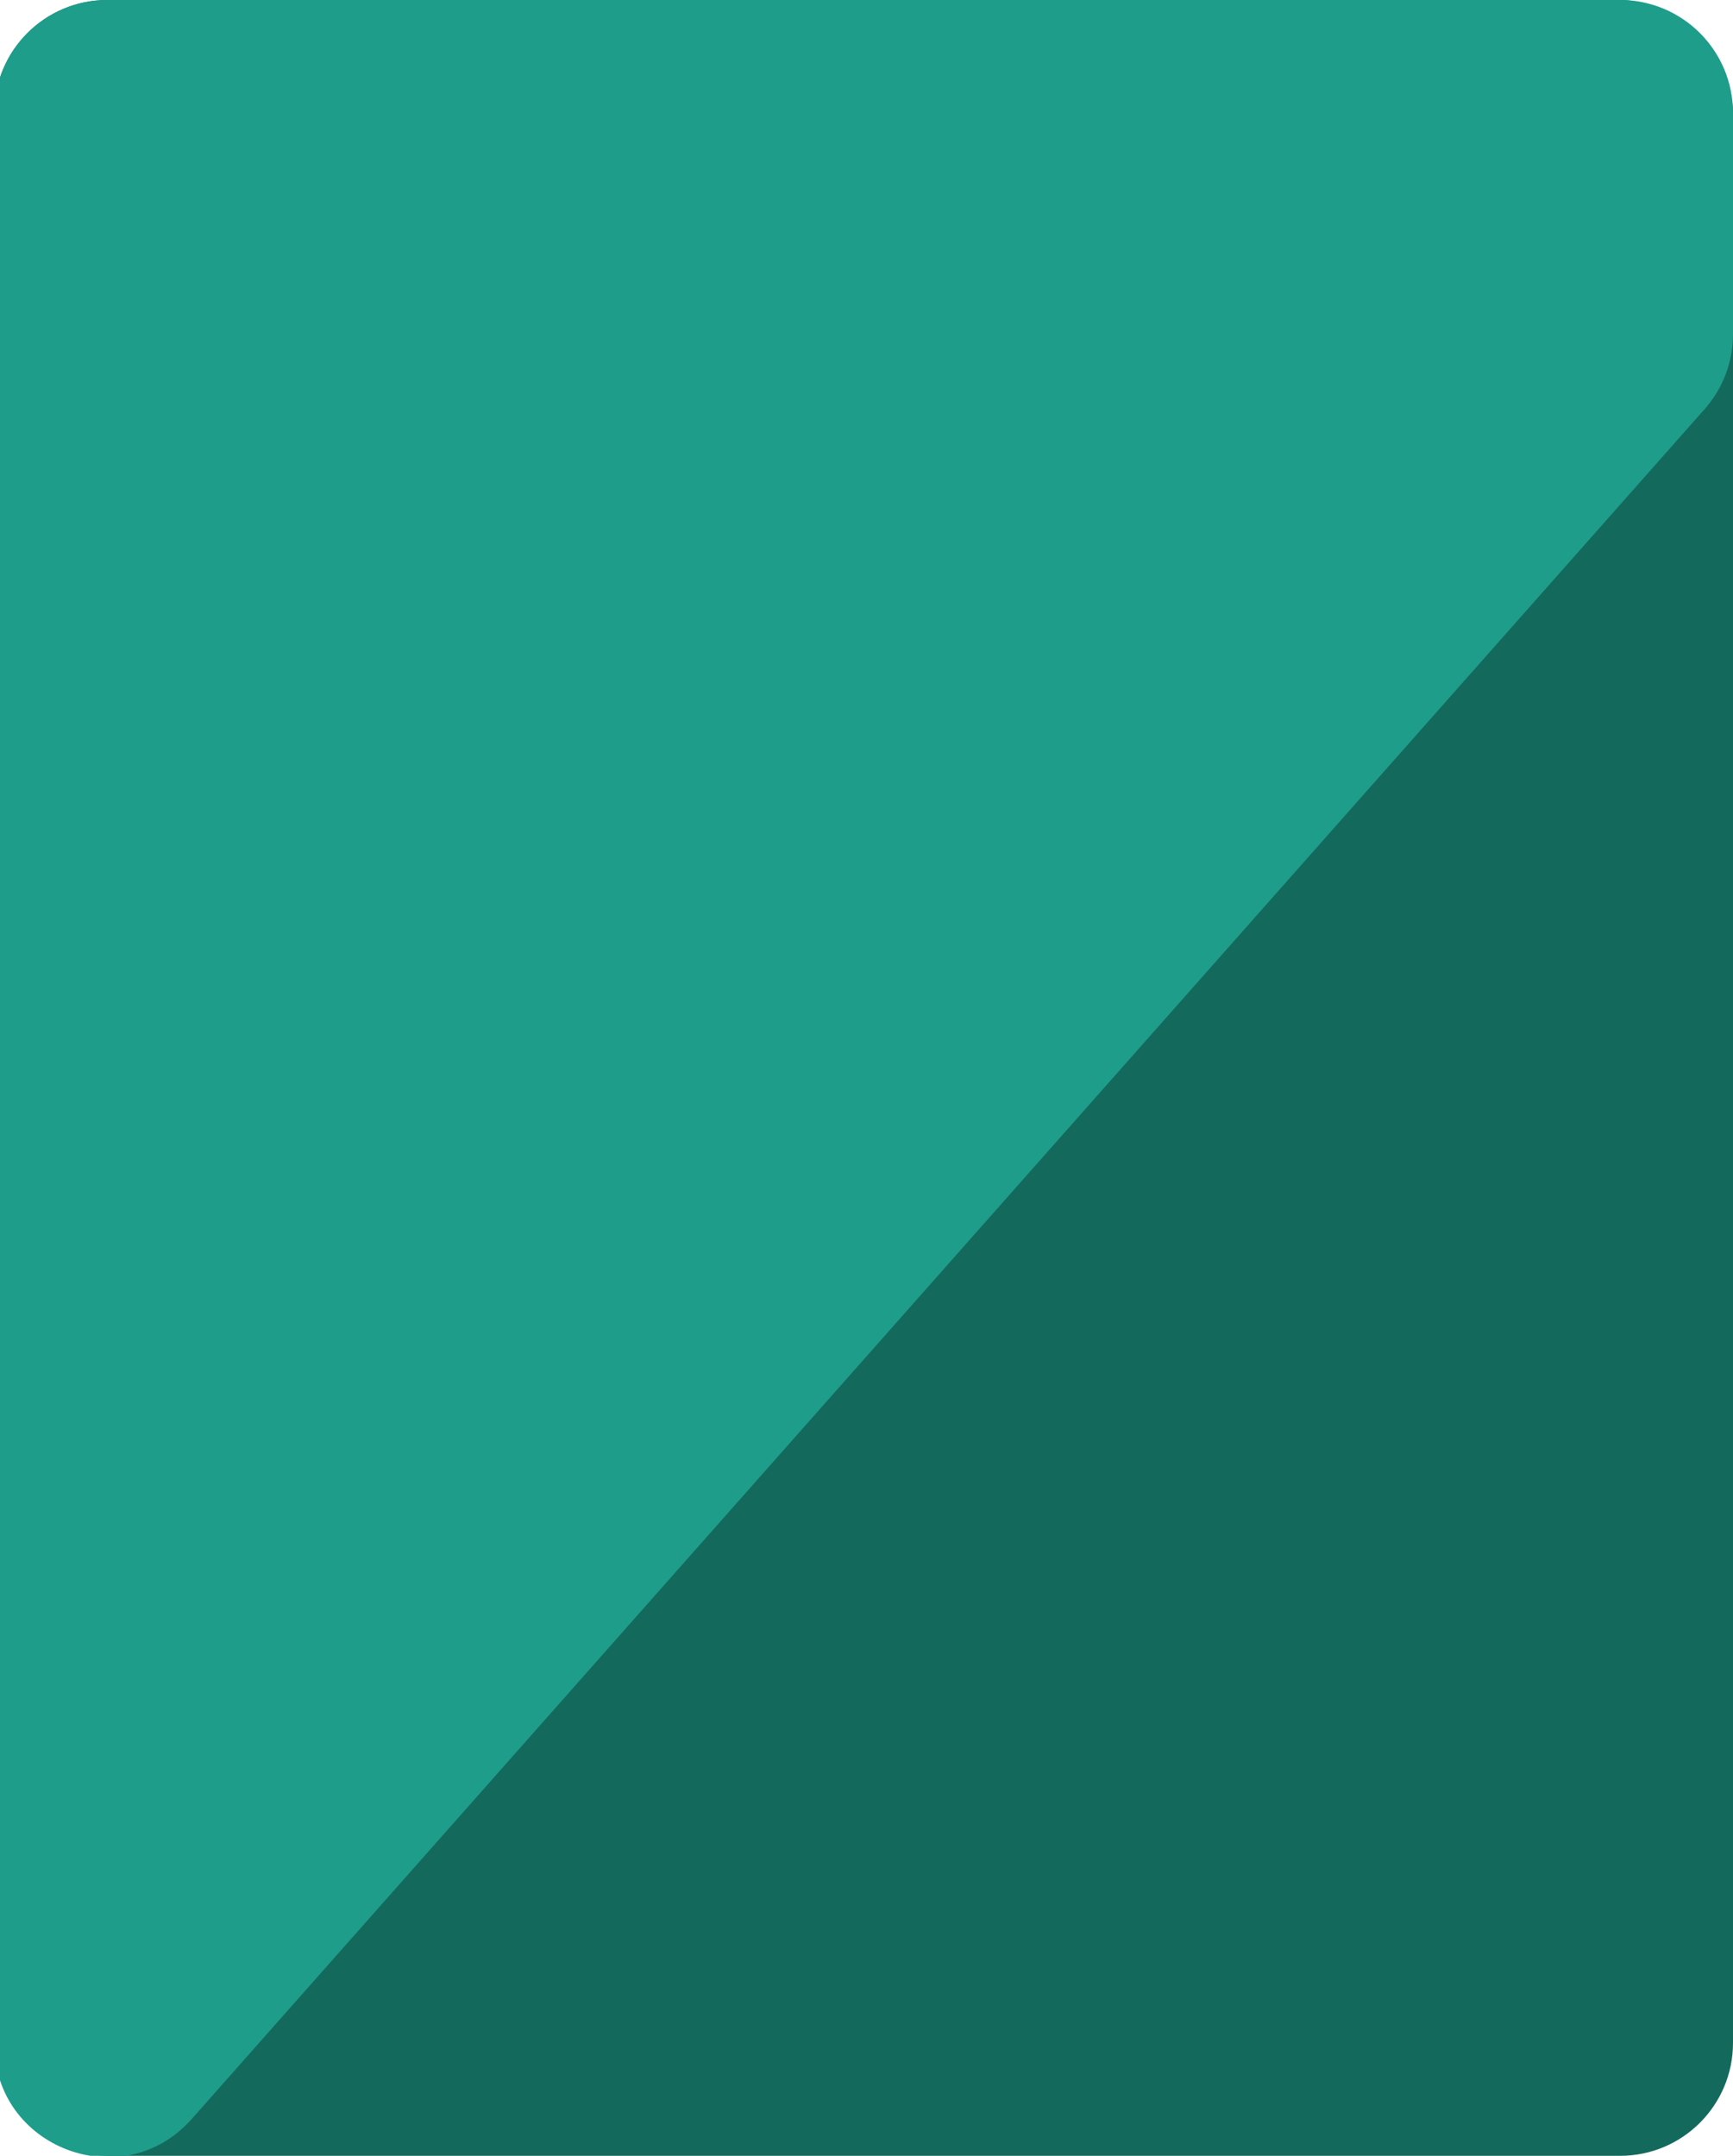 <svg width="307" height="382" viewBox="0 0 307 382" fill="none" xmlns="http://www.w3.org/2000/svg">
<g clip-path="url(#clip0_508_228)">
<rect x="-1" width="308" height="382" rx="20" fill="#14695D"/>
<path d="M-1 20C-1 8.954 7.954 0 19 0H287C298.046 0 307 8.954 307 20V59.236C307 64.118 305.215 68.831 301.98 72.488L33.98 375.456C21.78 389.248 -1 380.619 -1 362.204V20Z" fill="#1E9D8B"/>
</g>
<defs>
<clipPath id="clip0_508_228">
<rect width="307" height="382" fill="white"/>
</clipPath>
</defs>
</svg>
